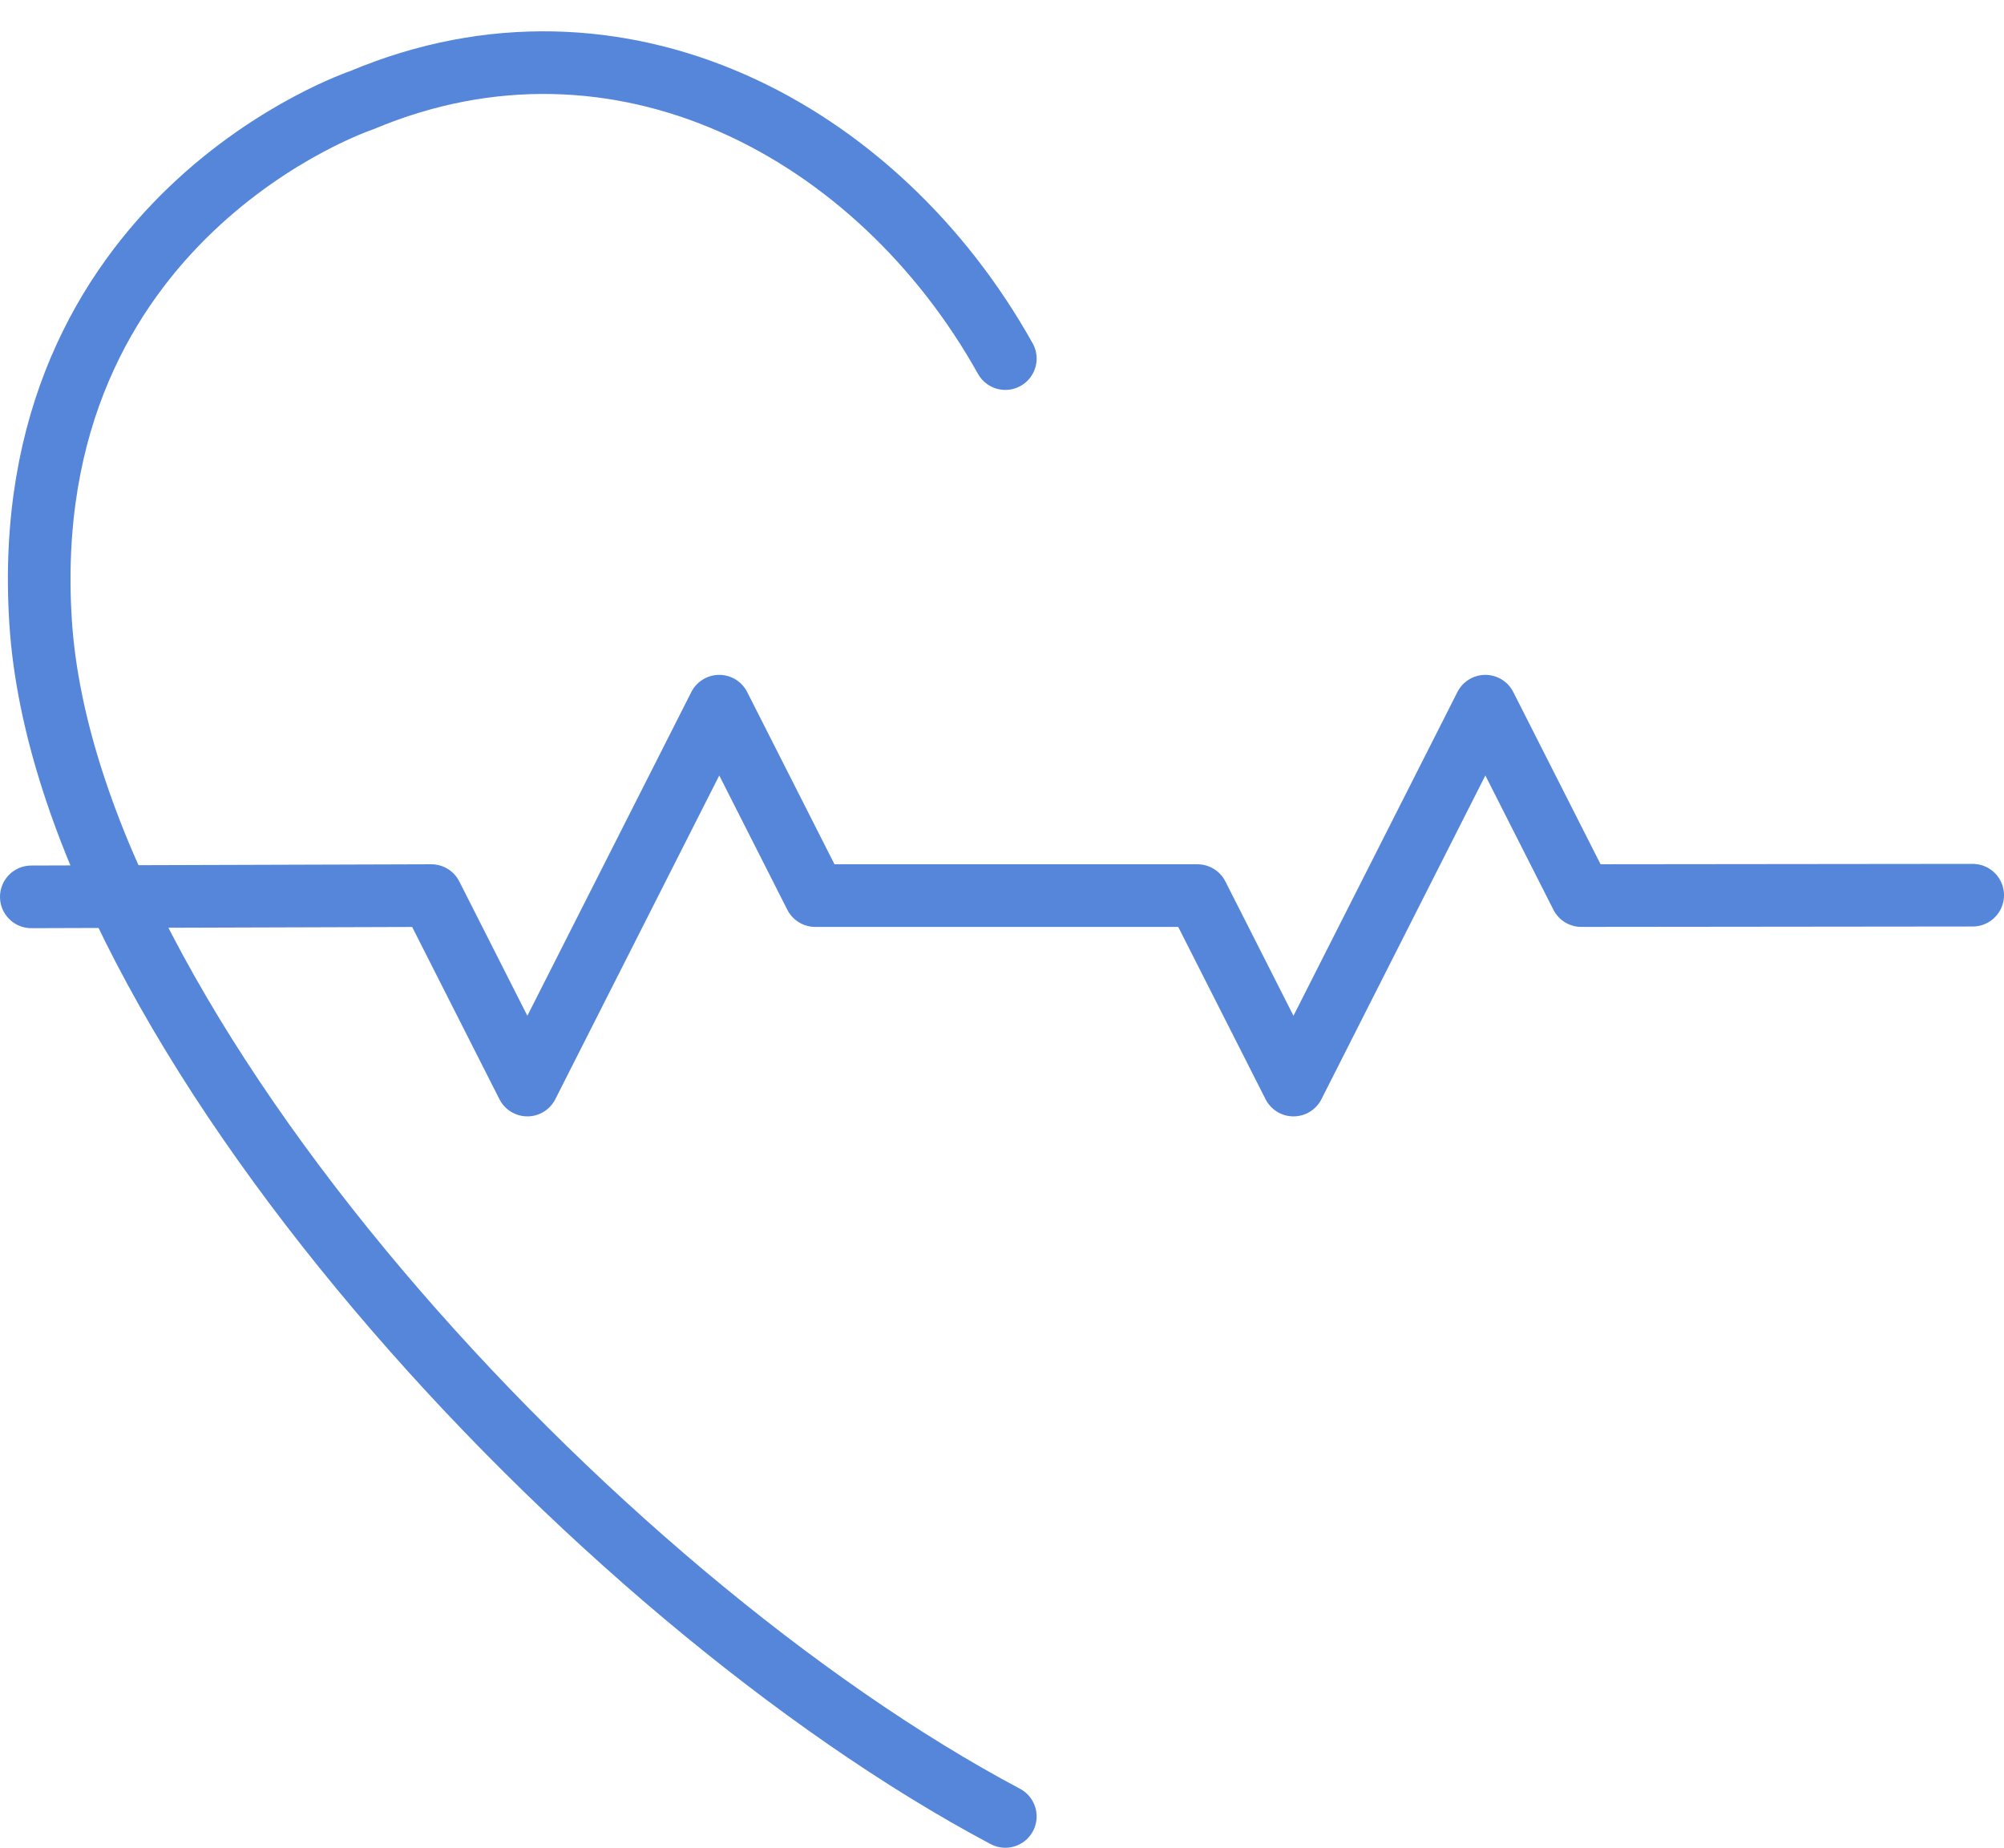 <svg width="64" height="59" viewBox="0 0 64 59" fill="none" xmlns="http://www.w3.org/2000/svg">
<path d="M1 28.637L13.776 28.597L16.842 34.647L22.97 22.549L26.036 28.597H38.242L41.309 34.647L47.436 22.549L50.502 28.597L63 28.584" stroke="#5586D9" stroke-width="2" stroke-linecap="round" stroke-linejoin="round"/>
<path d="M32.106 11.45C28.024 4.145 19.766 -0.255 11.558 3.197C11.558 3.197 0.463 6.901 1.297 19.864C2.13 32.828 18.902 50.991 32.106 58" stroke="#5586D9" stroke-width="2" stroke-linecap="round" stroke-linejoin="round"/>
</svg>
